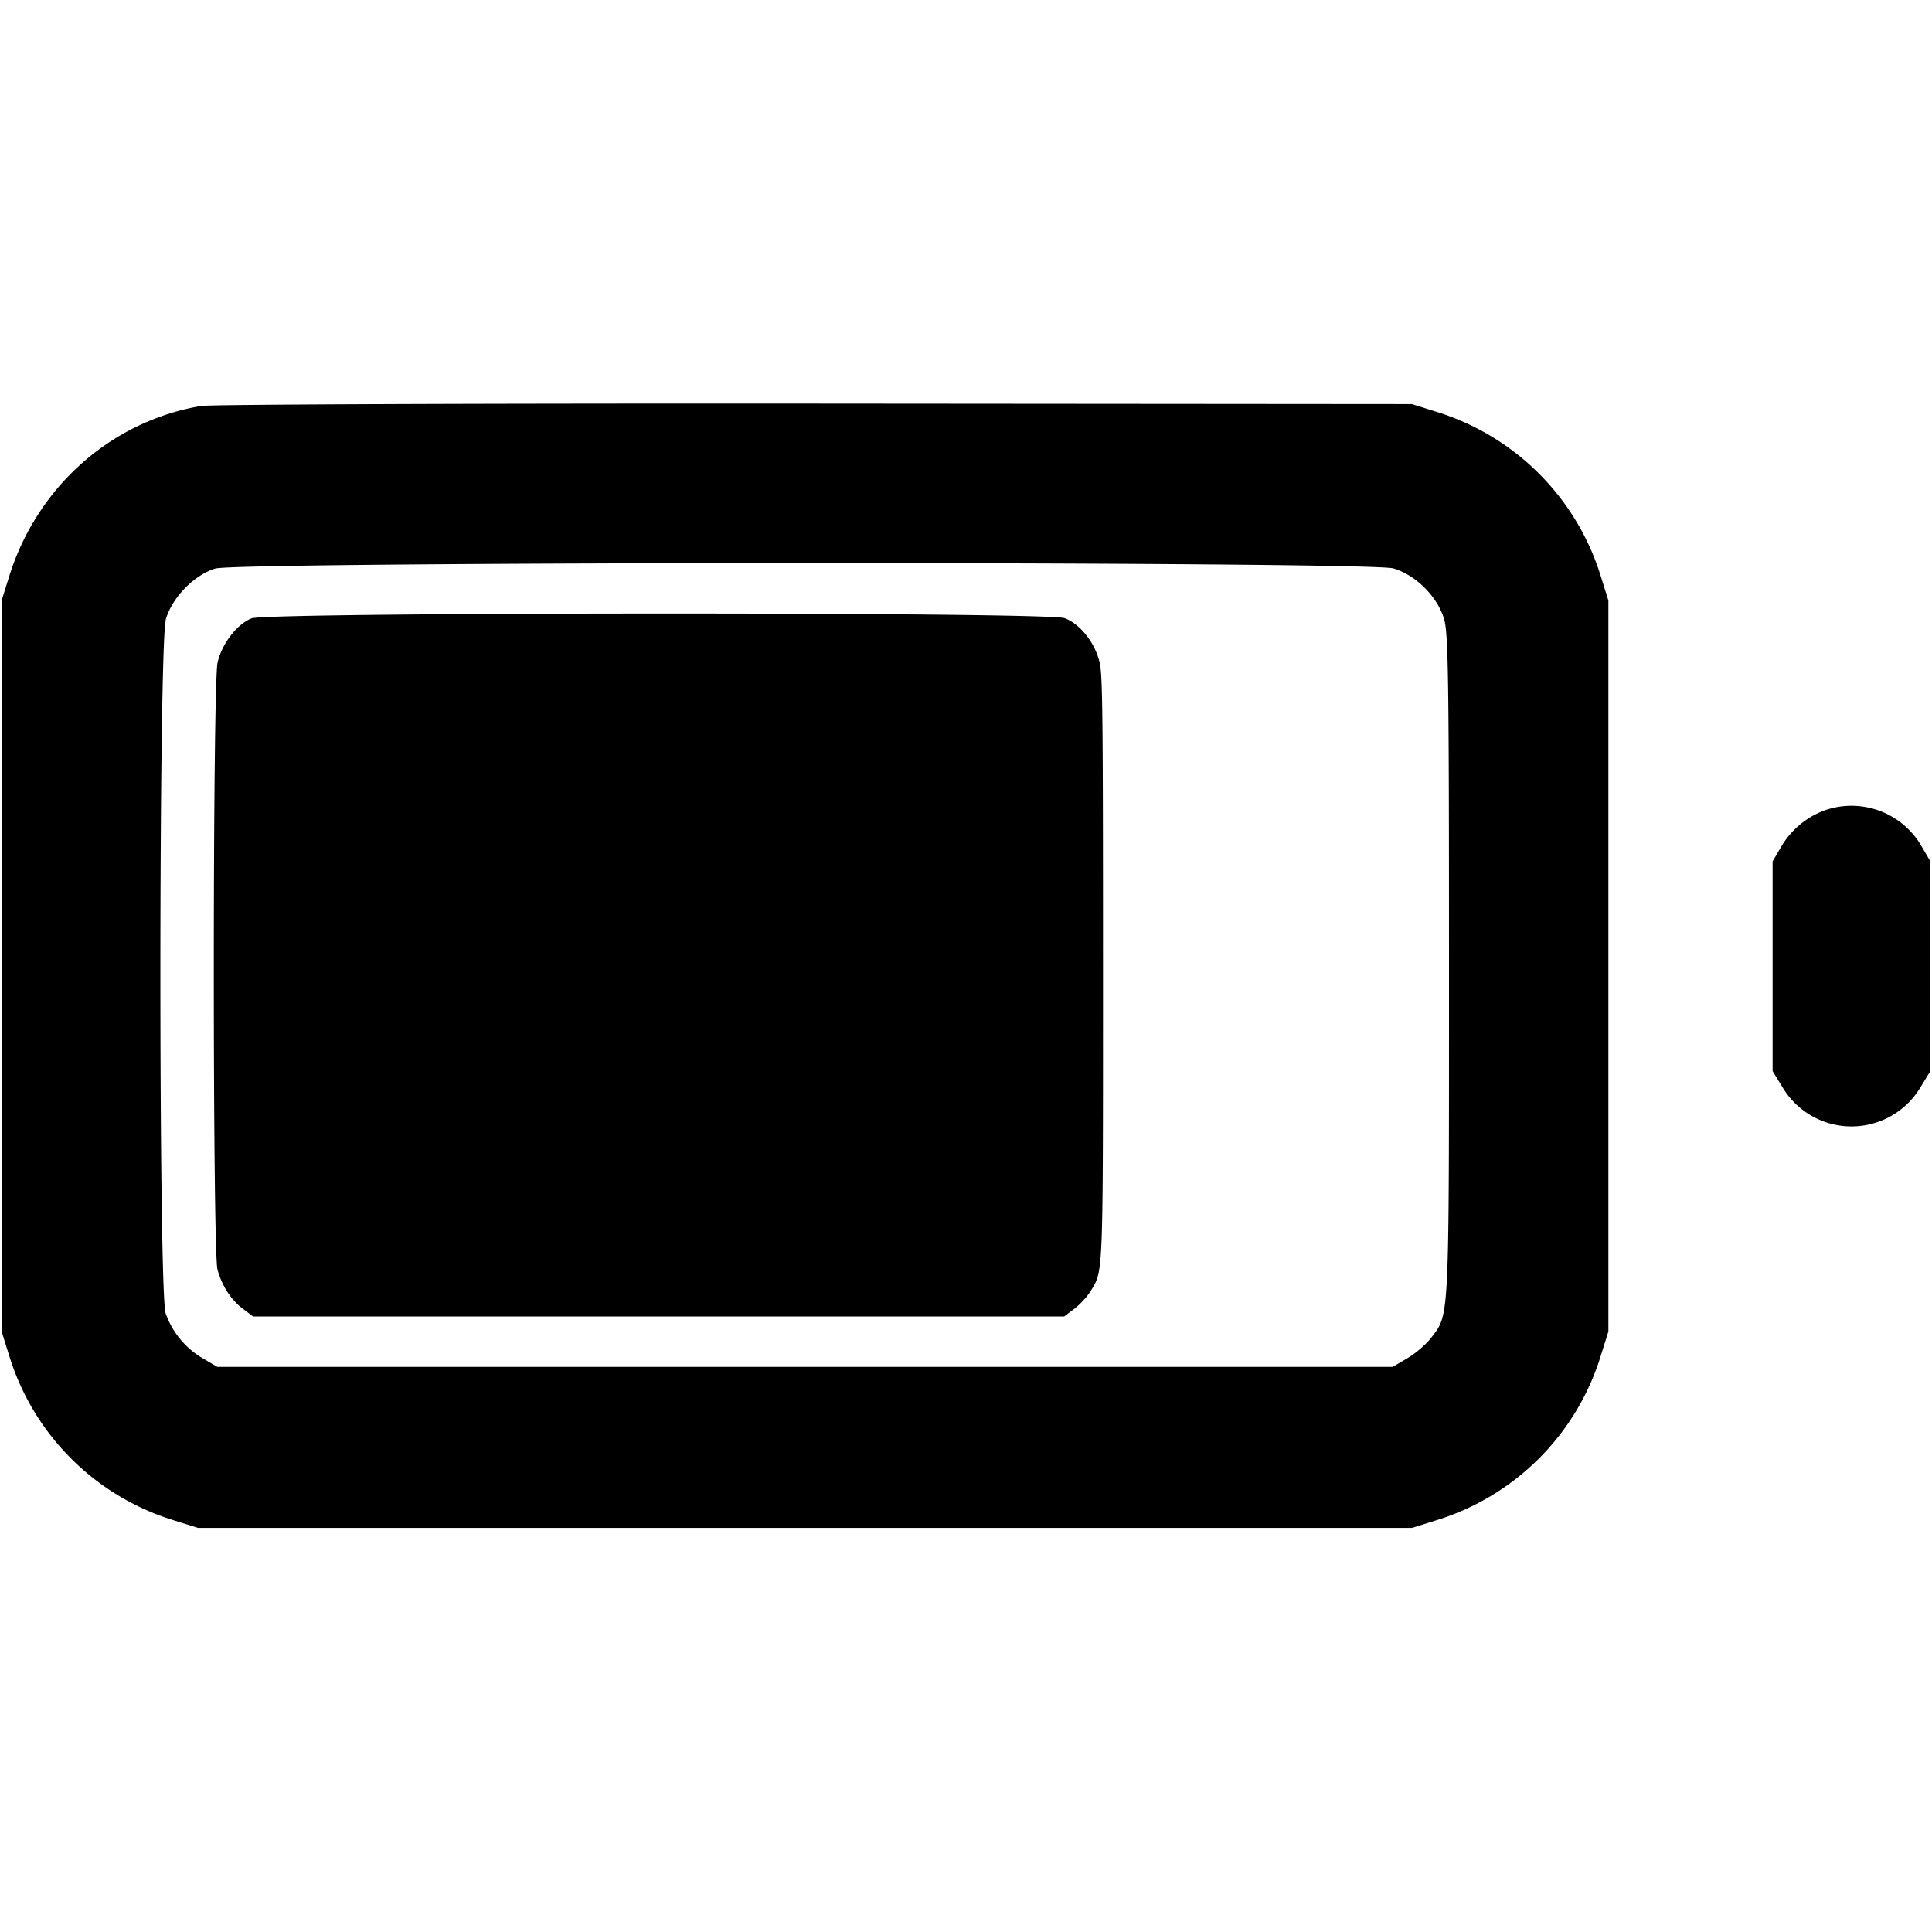 <?xml version="1.0" encoding="UTF-8" standalone="no"?>
<svg
   width="24"
   height="24"
   fill="none"
   stroke="currentColor"
   stroke-width="2"
   stroke-linecap="round"
   stroke-linejoin="round"
   class="feather feather-battery"
   version="1.1"
   id="svg1"
   xmlns="http://www.w3.org/2000/svg"
   xmlns:svg="http://www.w3.org/2000/svg">
  <defs
     id="defs1" />
  <path
     d="M 2.499,5.043 C 1.38,5.232 0.461,6.048 0.114,7.16 L 0.02,7.46 v 9.08 l 0.094,0.3 a 3.086,3.086 0 0 0 2.046,2.046 l 0.3,0.094 h 15.08 l 0.3,-0.094 a 3.086,3.086 0 0 0 2.046,-2.046 l 0.094,-0.3 V 7.46 L 19.886,7.16 A 3.089,3.089 0 0 0 17.861,5.121 L 17.54,5.02 10.12,5.014 C 6.039,5.011 2.609,5.024 2.499,5.043 M 17.31,7.061 c 0.279,0.083 0.546,0.35 0.629,0.629 0.053,0.177 0.061,0.751 0.061,4.311 0,4.457 0.007,4.318 -0.221,4.617 -0.061,0.08 -0.194,0.195 -0.295,0.254 L 17.3,16.98 H 2.7 L 2.516,16.872 A 1.051,1.051 0 0 1 2.058,16.316 C 1.969,16.062 1.971,7.992 2.061,7.69 2.14,7.421 2.412,7.143 2.673,7.063 2.964,6.974 17.009,6.971 17.31,7.061 m 5.385,2.996 a 1.04,1.04 0 0 0 -0.567,0.459 L 22.02,10.7 v 2.606 l 0.121,0.197 a 0.998,0.998 0 0 0 1.718,0 L 23.98,13.306 V 10.7 l -0.108,-0.184 a 1.005,1.005 0 0 0 -1.177,-0.459"
     fill="#000000"
     fill-rule="evenodd"
     stroke="none"
     id="path1" />
  <path
     d="M 13.226,7.679 C 13.019,7.6 3.327,7.603 3.126,7.681 2.946,7.751 2.758,7.994 2.703,8.229 2.641,8.493 2.64,15.551 2.702,15.773 a 0.725,0.919 0 0 0 0.315,0.485 l 0.127,0.096 H 13.219 l 0.127,-0.096 c 0.07,-0.052 0.161,-0.152 0.204,-0.222 0.157,-0.261 0.152,-0.138 0.152,-4.036 0,-3.113 -0.005,-3.616 -0.042,-3.771 C 13.603,7.985 13.419,7.752 13.226,7.679 Z"
     style="fill:#000000;fill-rule:evenodd;stroke:none;stroke-width:1.554"
     id="path3" />
</svg>
